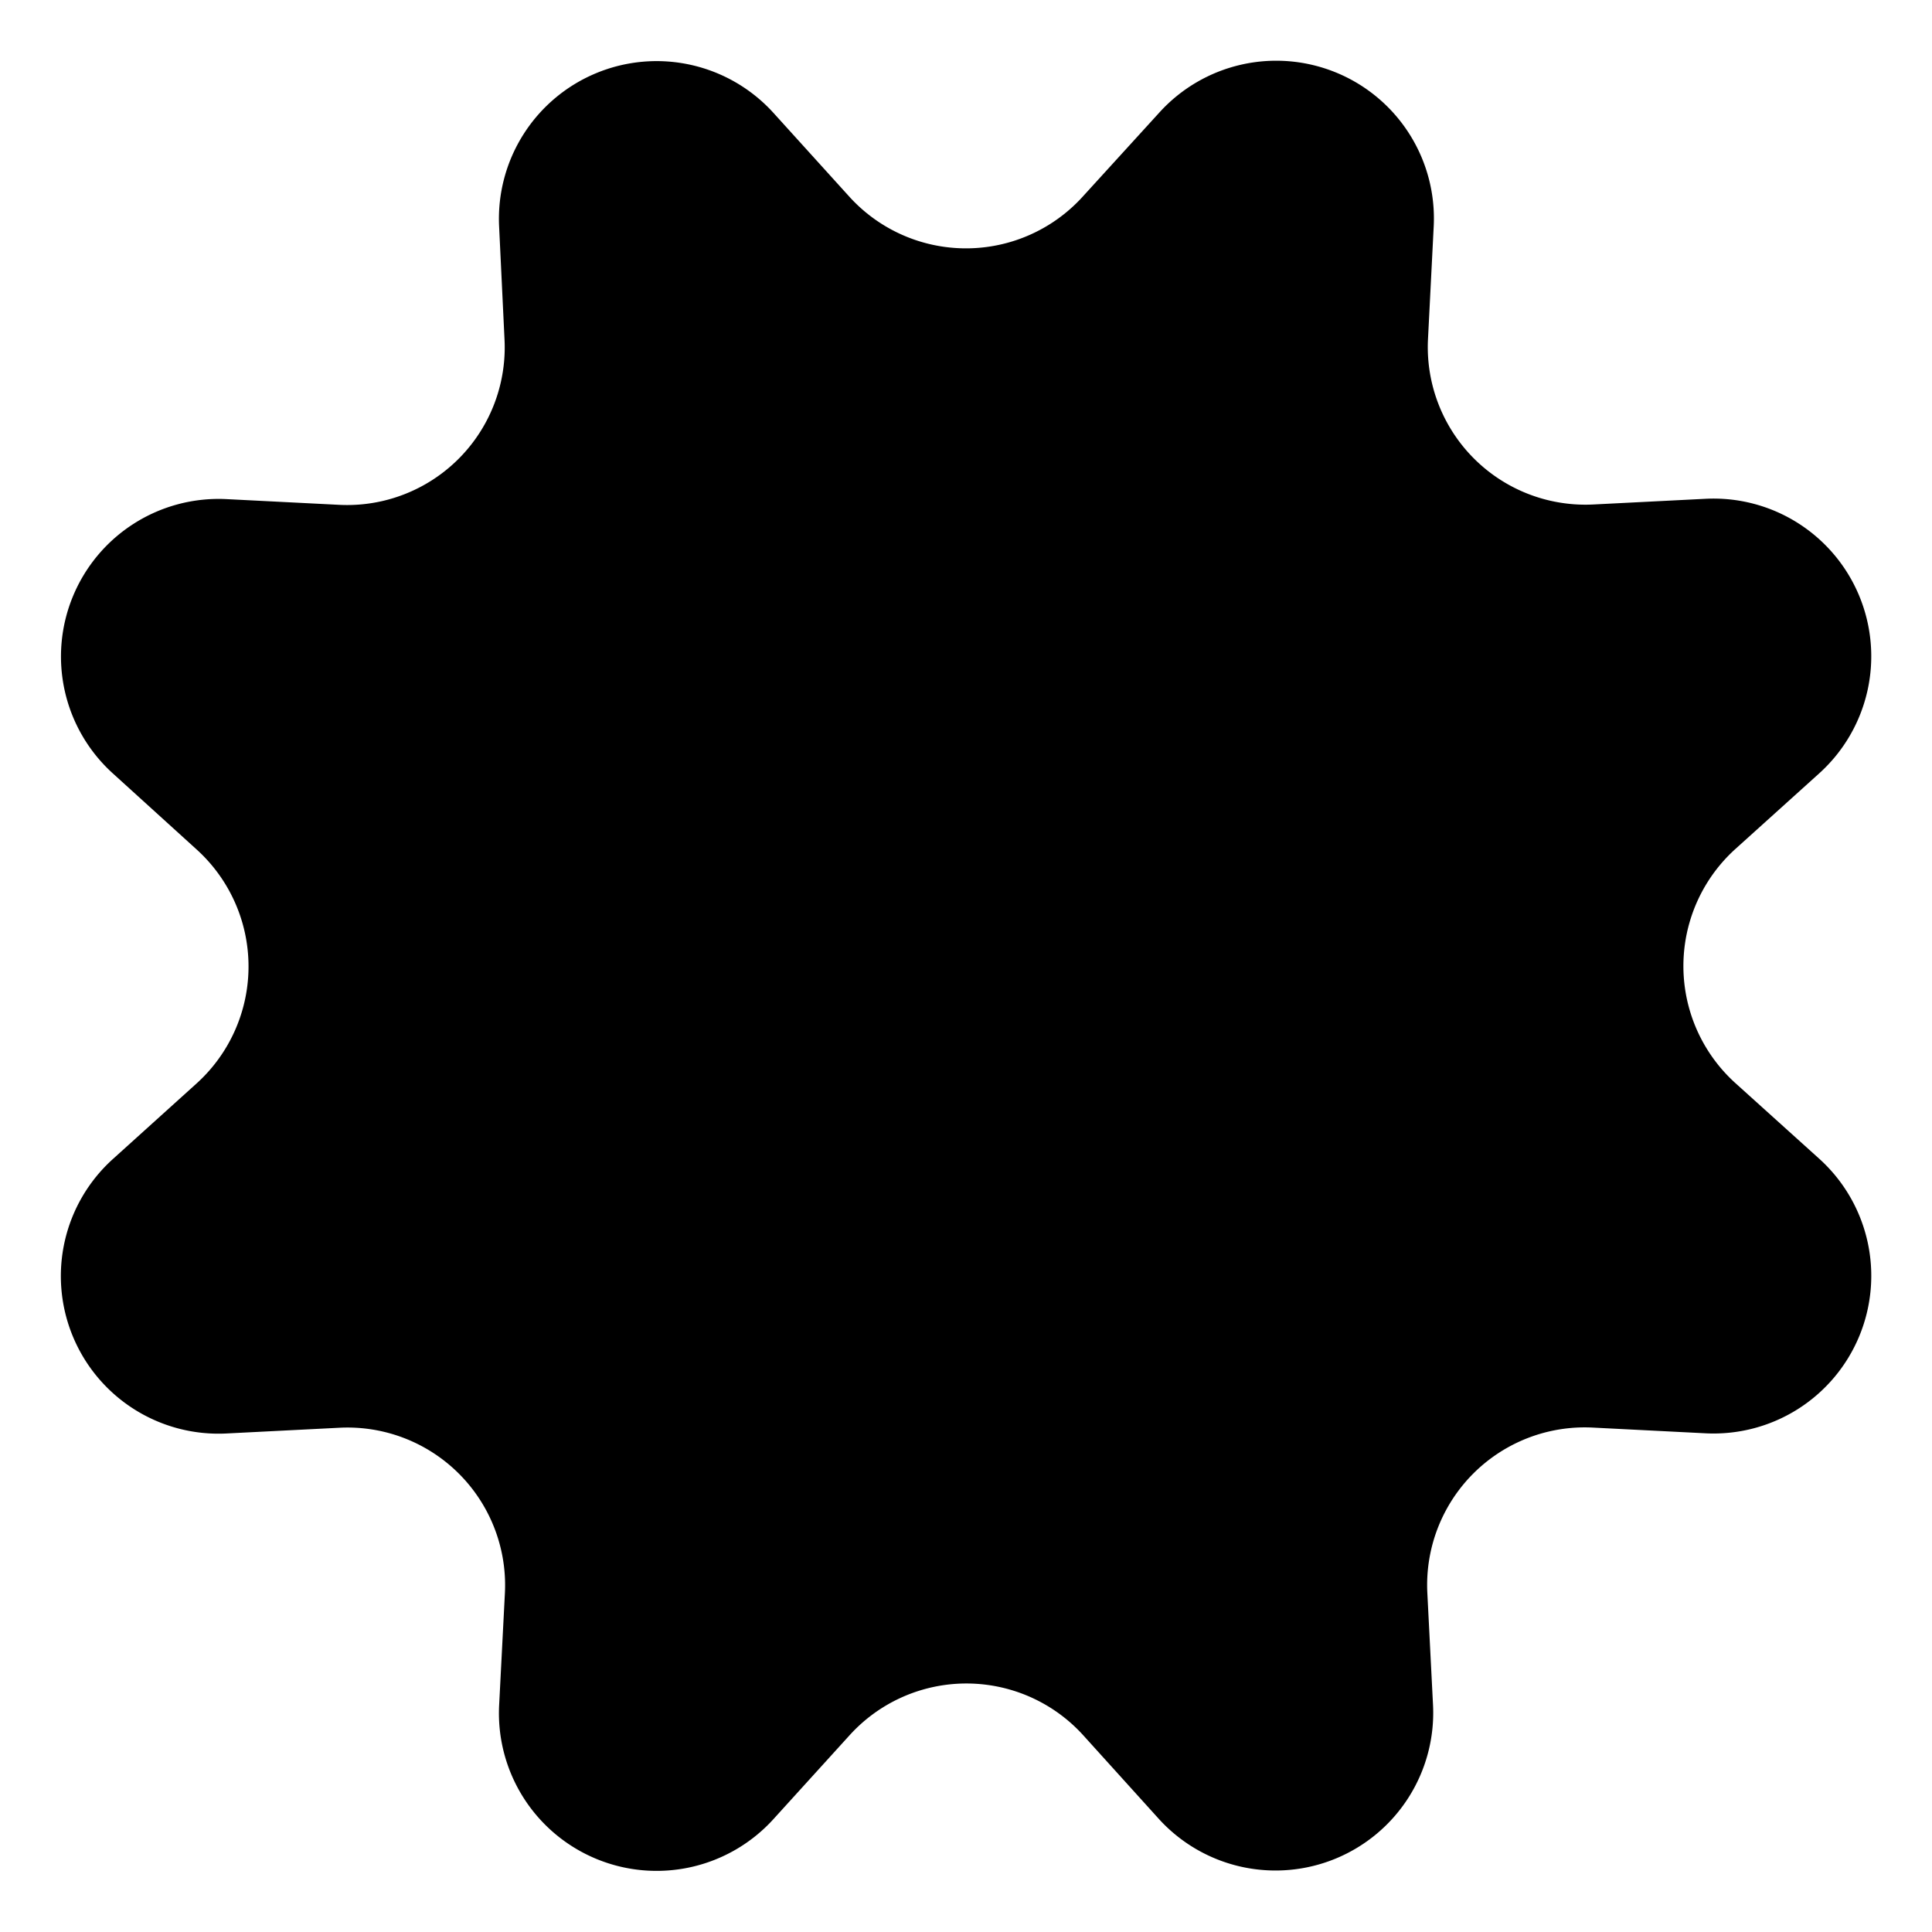 <svg viewBox="0 0 24 24">
    <path class="settings_svg__a" d="M10.546 2.438a1.957 1.957 0 002.908 0L14.4 1.4a1.959 1.959 0 013.41 1.413l-.071 1.4a1.958 1.958 0 002.051 2.054l1.4-.071a1.959 1.959 0 011.41 3.41l-1.042.94a1.96 1.96 0 000 2.909l1.042.94a1.959 1.959 0 01-1.413 3.41l-1.4-.071a1.958 1.958 0 00-2.056 2.056l.071 1.4A1.959 1.959 0 0114.4 22.6l-.941-1.041a1.959 1.959 0 00-2.908 0L9.606 22.6A1.959 1.959 0 016.2 21.192l.072-1.4a1.958 1.958 0 00-2.056-2.056l-1.4.071A1.958 1.958 0 011.4 14.4l1.041-.94a1.96 1.96 0 000-2.909L1.4 9.606A1.958 1.958 0 012.809 6.2l1.4.071a1.958 1.958 0 002.058-2.06L6.2 2.81A1.959 1.959 0 019.606 1.4z"></path>
    <circle class="settings_svg__a" cx="12" cy="12.001" r="4.5"></circle>
</svg>